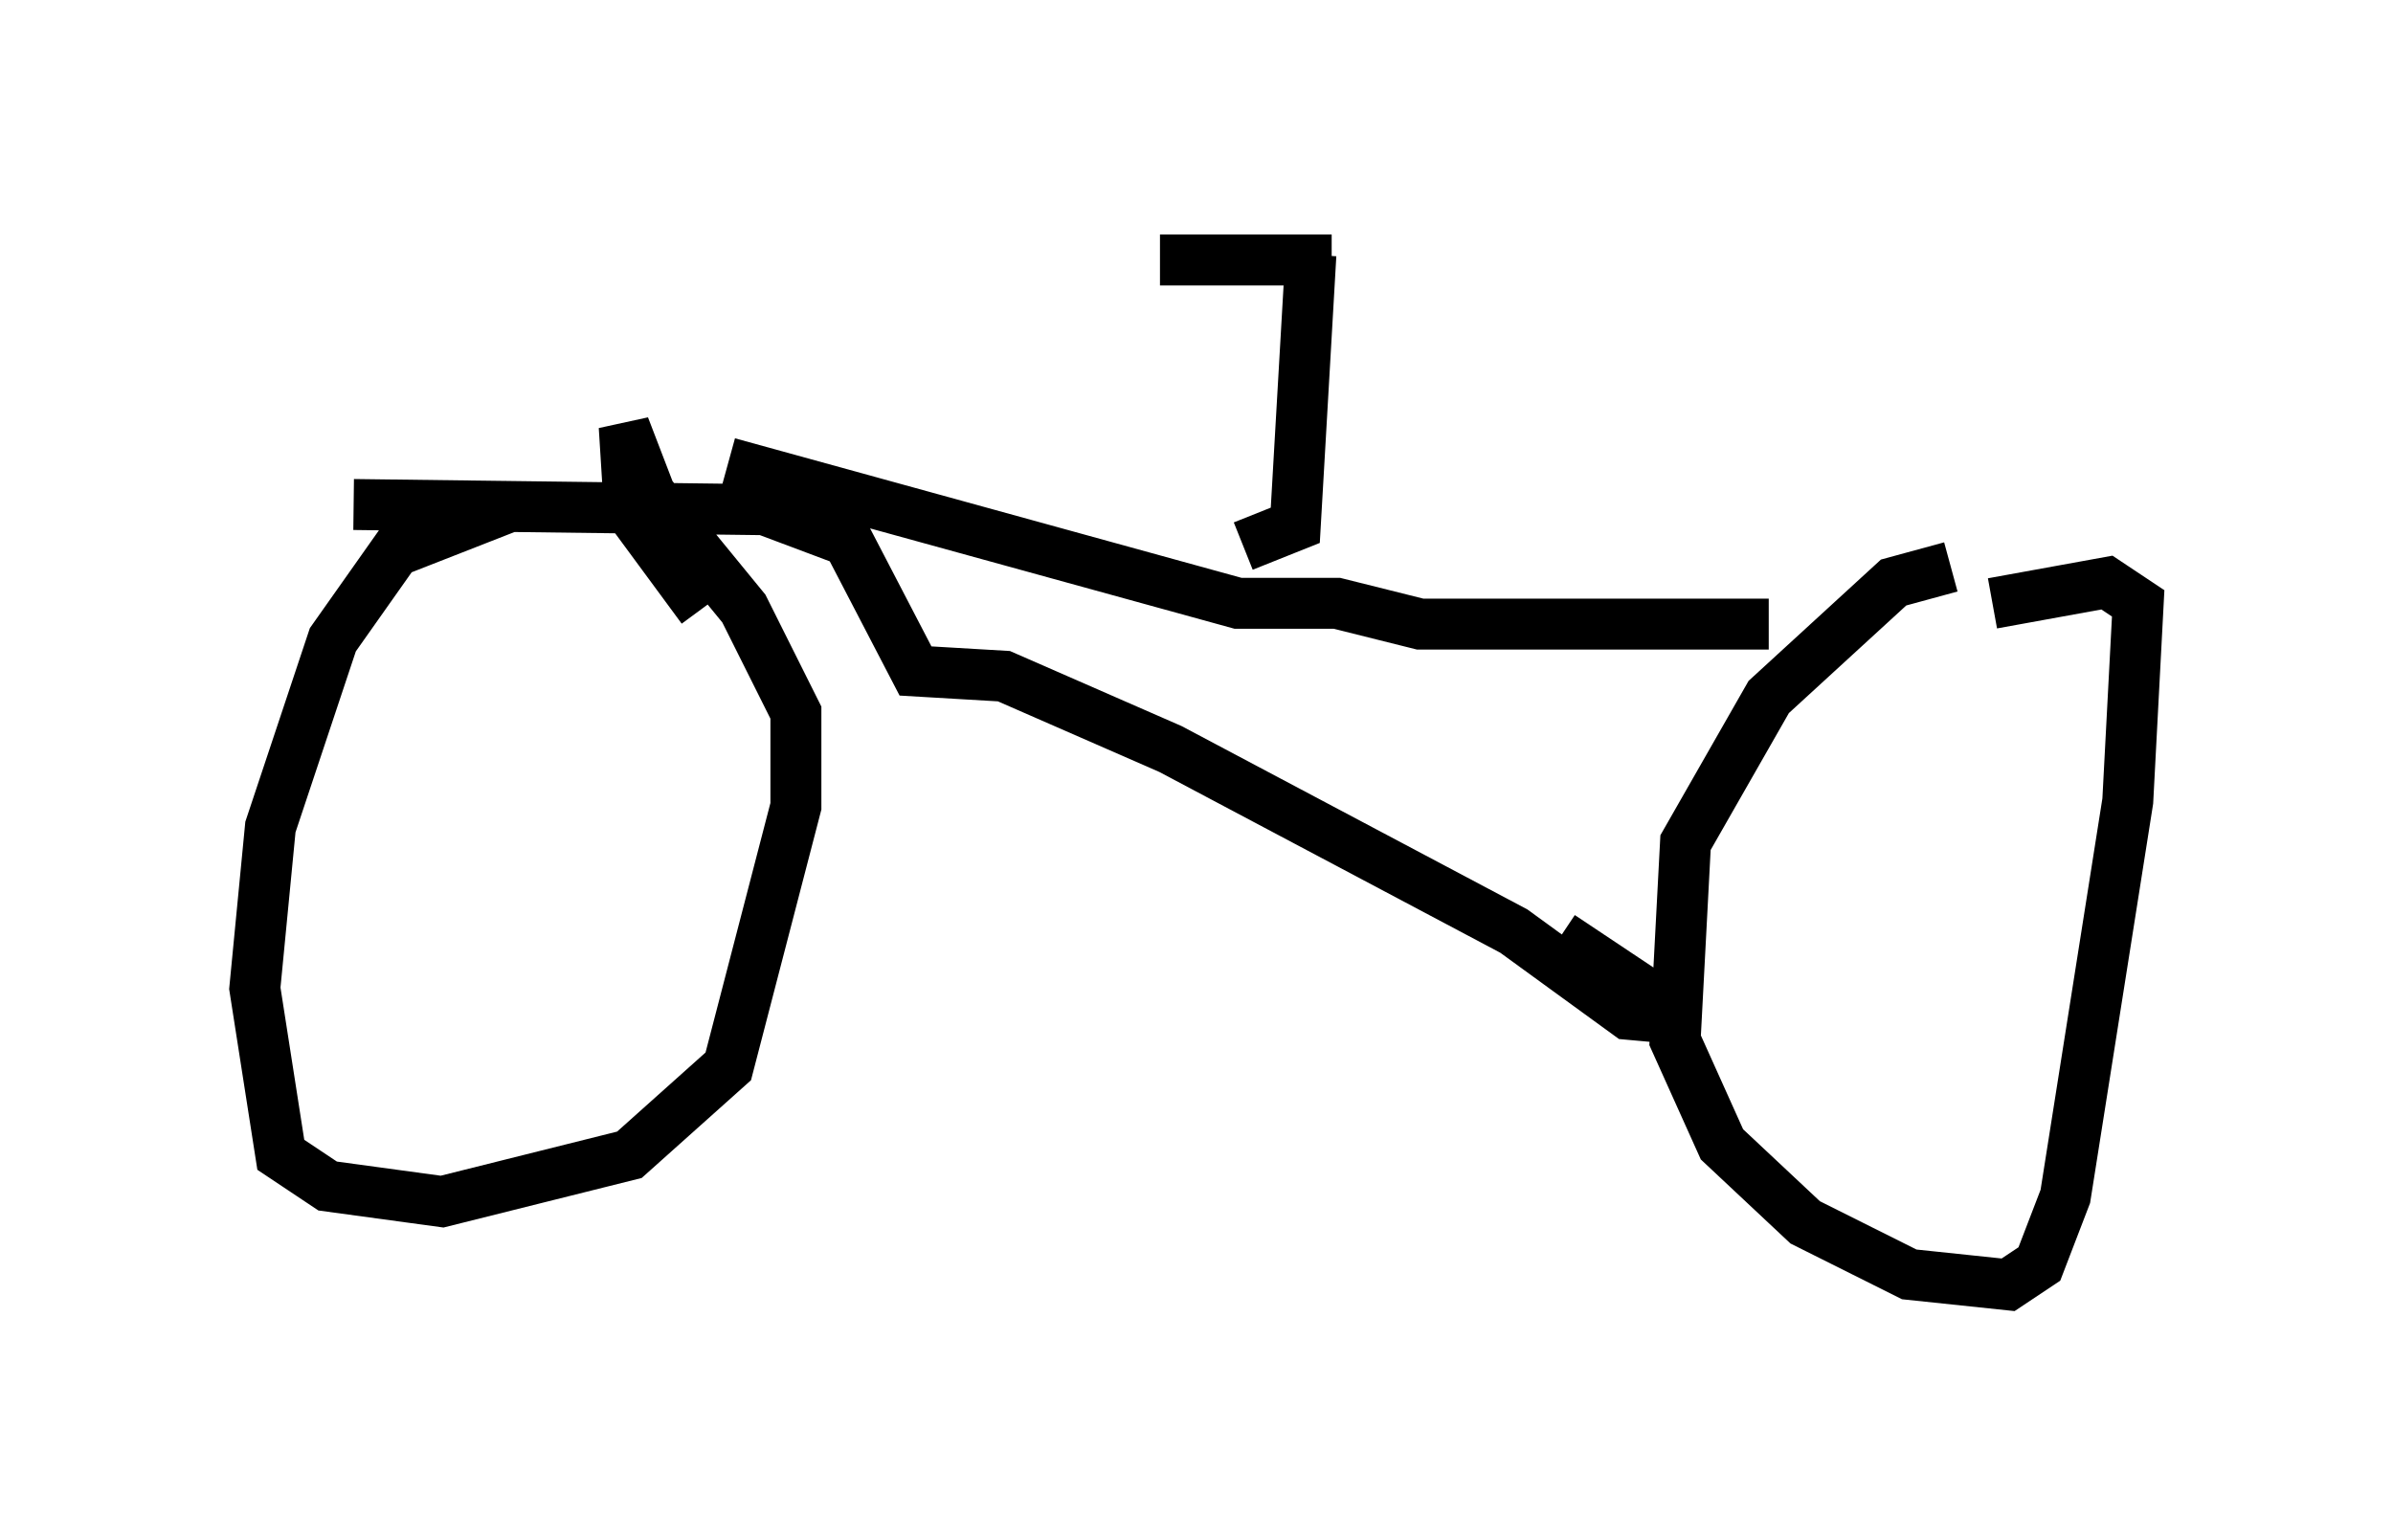 <?xml version="1.0" encoding="utf-8" ?>
<svg baseProfile="full" height="30.213" version="1.1" width="46.955" xmlns="http://www.w3.org/2000/svg" xmlns:ev="http://www.w3.org/2001/xml-events" xmlns:xlink="http://www.w3.org/1999/xlink"><defs /><rect fill="white" height="30.213" width="46.955" x="0" y="0" /><path d="M13.983, 9.9 m-3.879, 0.0 l-2.348, 0.919 -1.225, 1.735 l-1.225, 3.675 -0.306, 3.165 l0.51, 3.267 0.919, 0.613 l2.246, 0.306 3.675, -0.919 l1.94, -1.735 1.327, -5.104 l0.0, -1.838 -1.021, -2.042 l-1.838, -2.246 -0.51, -1.327 l0.102, 1.633 1.429, 1.94 m24.5, -0.817 l-1.123, 0.306 -2.45, 2.246 l-1.633, 2.858 -0.204, 3.879 l0.919, 2.042 1.633, 1.531 l2.042, 1.021 1.94, 0.204 l0.613, -0.408 0.51, -1.327 l1.225, -7.758 0.204, -3.879 l-0.613, -0.408 -2.246, 0.408 m-32.157, -1.94 l8.065, 0.102 1.633, 0.613 l1.327, 2.552 1.735, 0.102 l3.267, 1.429 6.738, 3.573 l2.246, 1.633 1.123, 0.102 l-2.45, -1.633 m-16.334, -9.29 l10.004, 2.756 1.94, 0.0 l1.633, 0.408 6.84, 0.0 m-10.311, -1.531 l1.021, -0.408 0.306, -5.308 m0.408, 0.102 l-3.369, 0.0 " fill="none" stroke="black" stroke-width="1" /></svg>